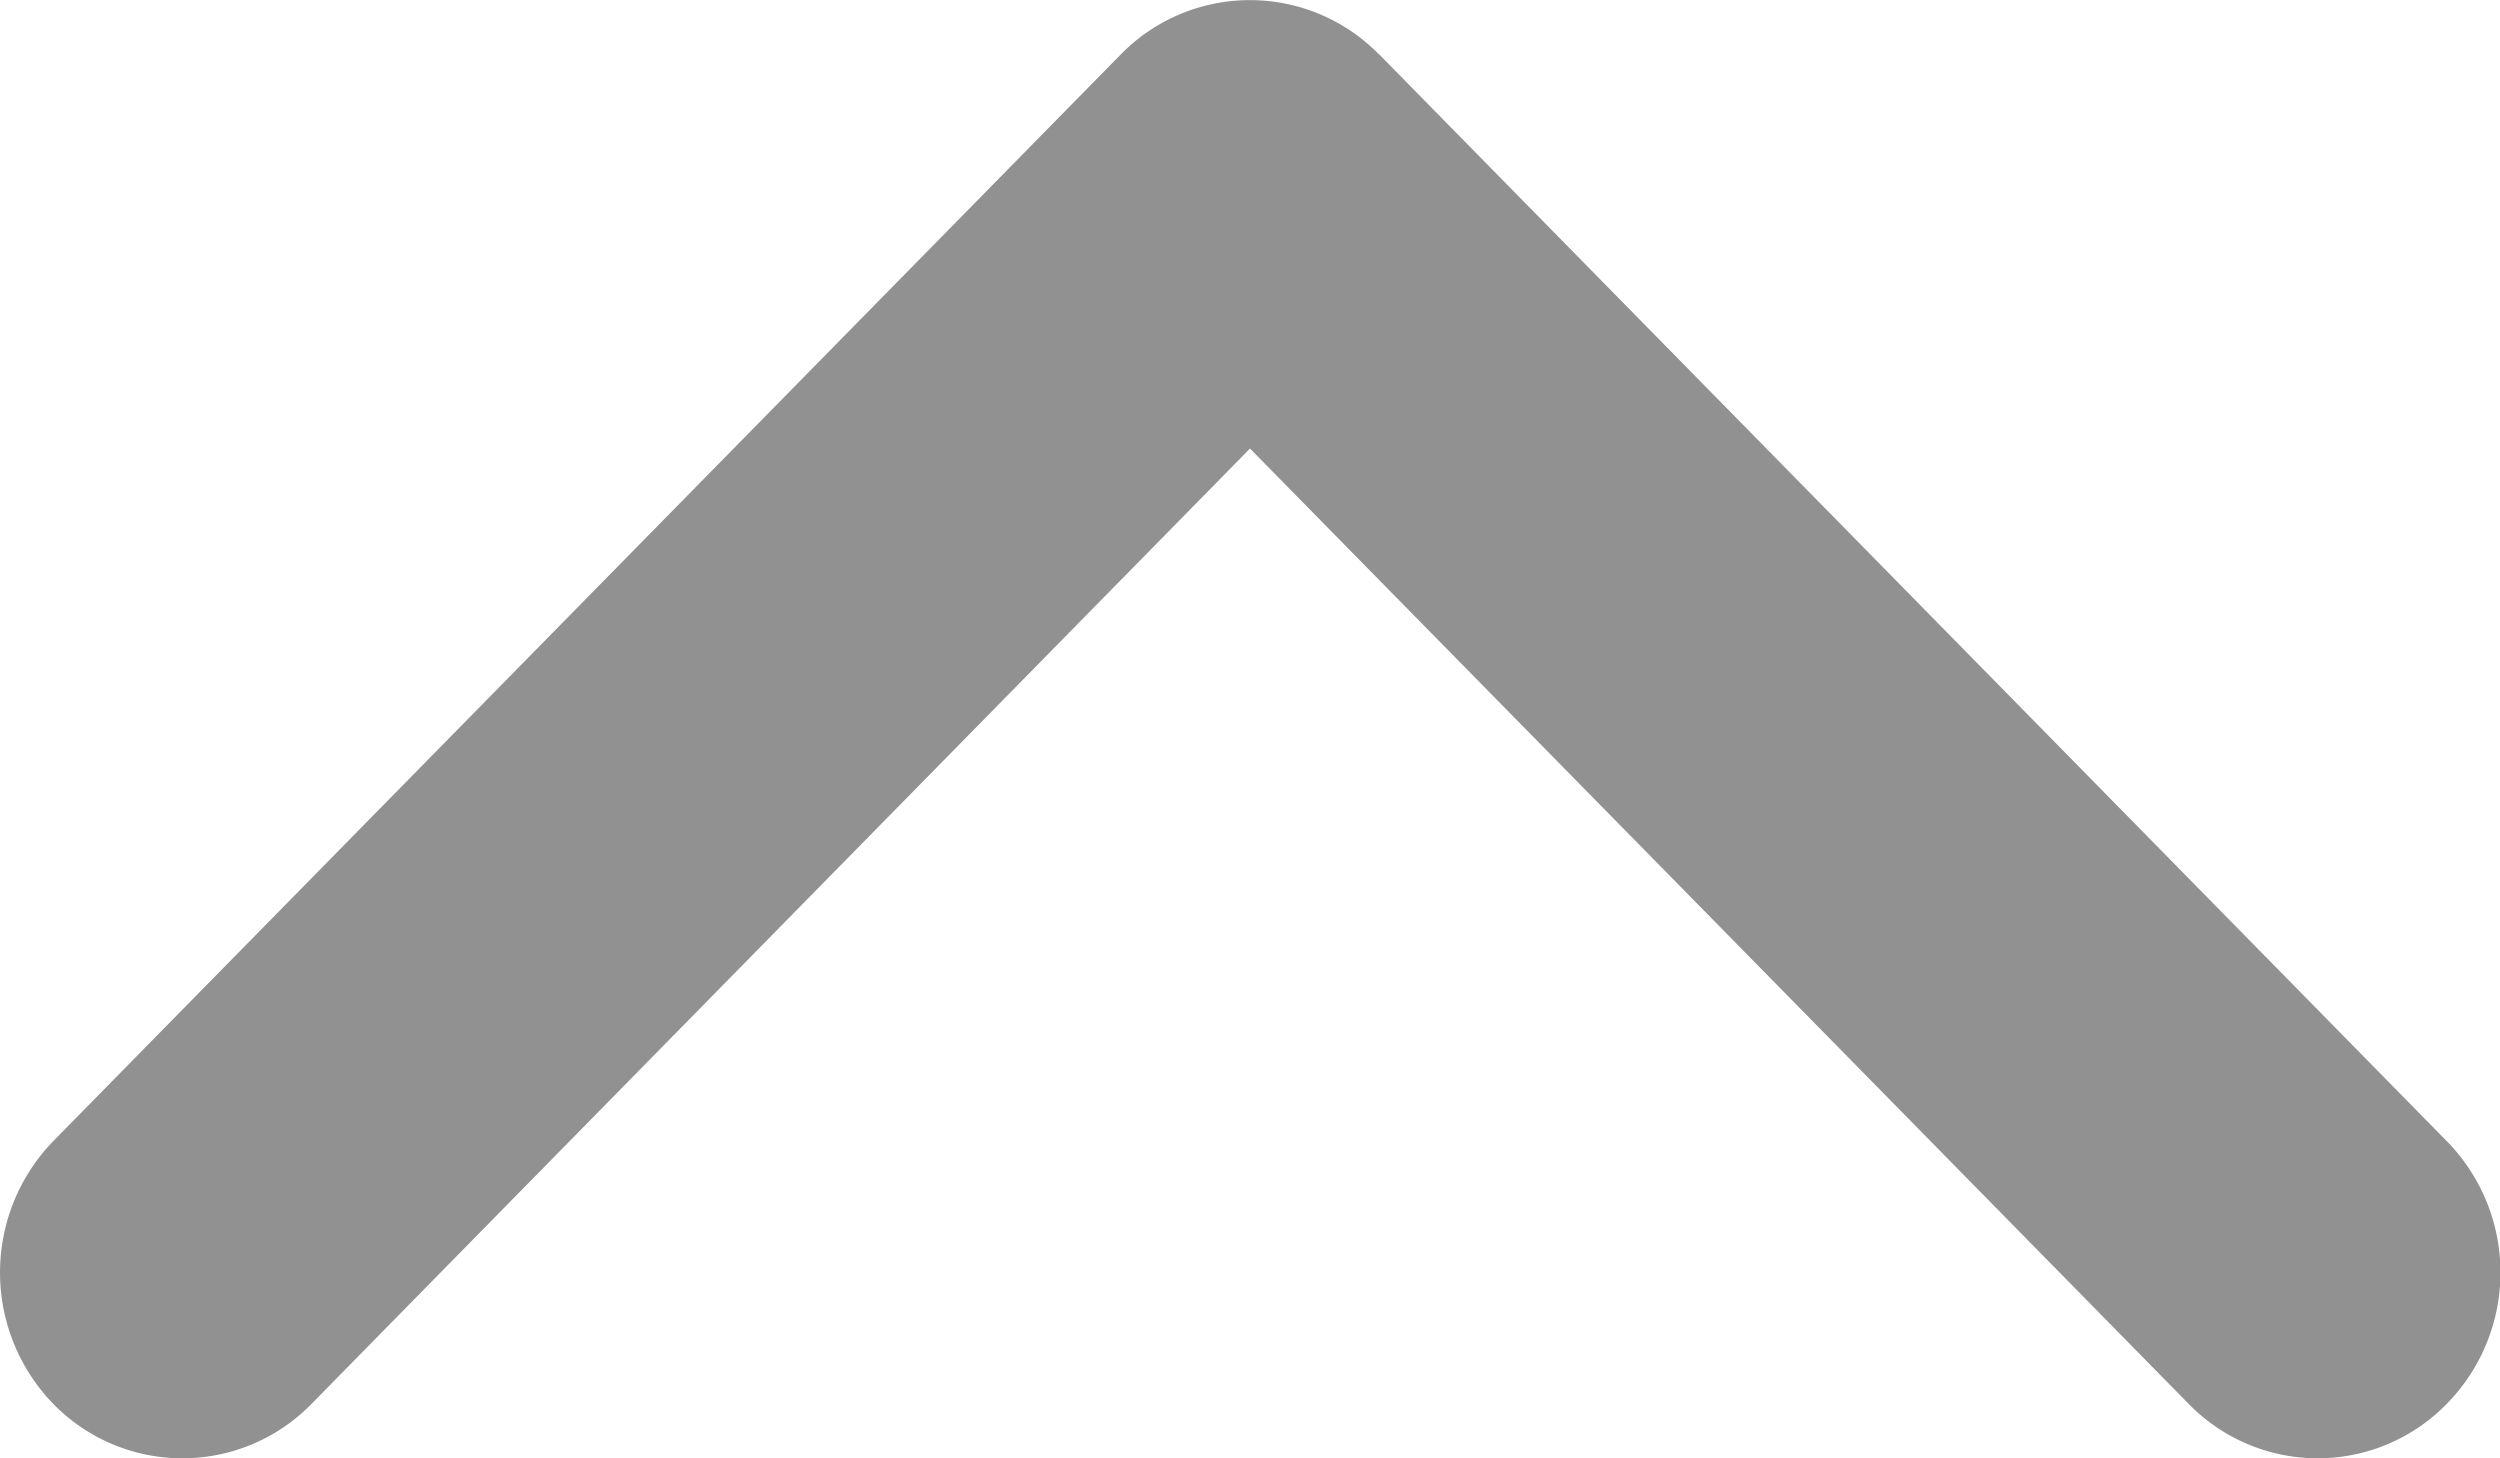 <svg xmlns="http://www.w3.org/2000/svg" width="12" height="7" viewBox="0 0 12 7">
  <path id="Path_10578" data-name="Path 10578" d="M6.739,6.62,1.523,11.744a.9.9,0,0,1-1.262,0,.865.865,0,0,1,0-1.238L4.847,6,.261,1.495a.866.866,0,0,1,0-1.239.906.906,0,0,1,1.262,0L6.739,5.38a.867.867,0,0,1,0,1.239Z" transform="translate(0 7) rotate(-90)" fill="#919191"/>
</svg>
